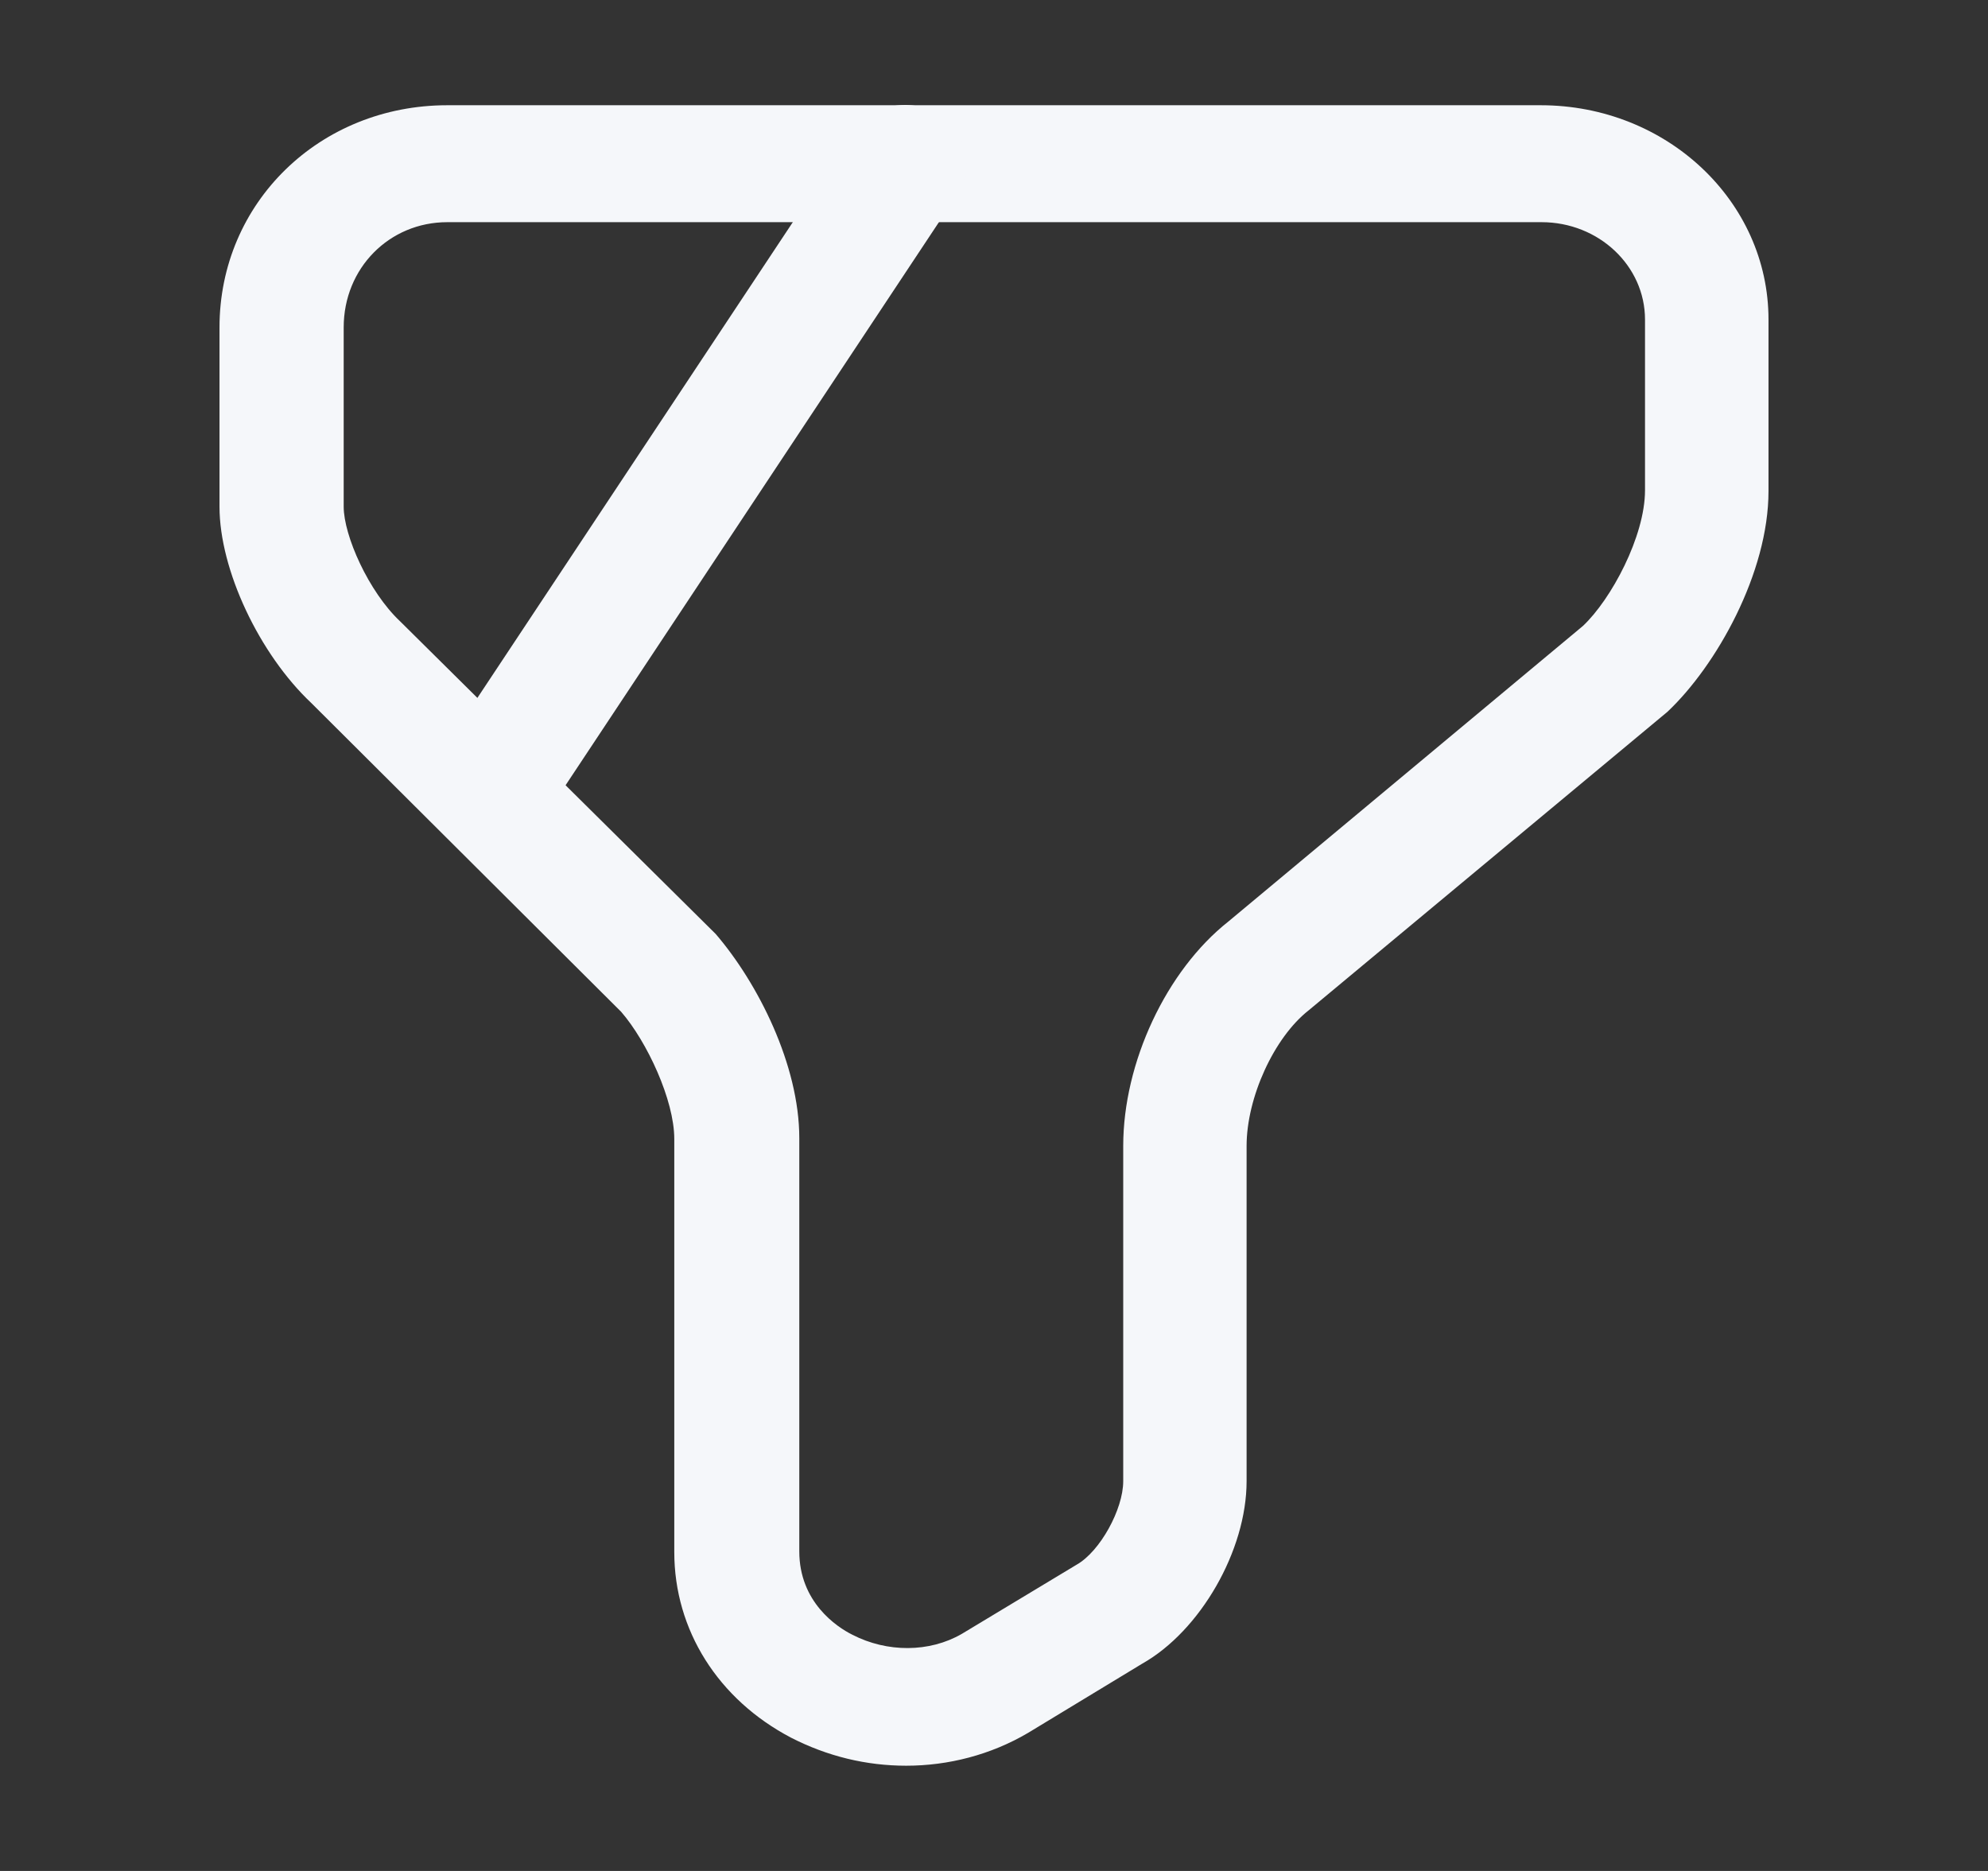 <svg width="17" height="16" viewBox="0 0 17 16" fill="none" xmlns="http://www.w3.org/2000/svg">
<rect x="0" y="0" width="17" height="16" fill="#333333" stroke="none"/>
<path d="M7.749 15.1C7.409 15.1 7.076 15.02 6.764 14.86C6.141 14.533 5.766 13.94 5.766 13.273V9.74C5.766 9.407 5.532 8.907 5.312 8.653L2.663 6.013C2.217 5.593 1.877 4.873 1.877 4.333V2.8C1.877 1.733 2.734 0.9 3.825 0.9H13.175C14.252 0.9 15.123 1.72 15.123 2.733V4.2C15.123 4.9 14.677 5.693 14.259 6.087L11.191 8.64C10.894 8.873 10.66 9.387 10.66 9.8V12.667C10.66 13.26 10.264 13.947 9.768 14.227L8.79 14.82C8.472 15.007 8.11 15.1 7.749 15.1ZM3.825 1.9C3.329 1.9 2.939 2.293 2.939 2.8V4.333C2.939 4.58 3.152 5.06 3.421 5.313L6.12 7.987C6.481 8.407 6.835 9.107 6.835 9.733V13.267C6.835 13.7 7.154 13.913 7.289 13.98C7.586 14.133 7.947 14.133 8.224 13.973L9.208 13.38C9.407 13.267 9.605 12.907 9.605 12.667V9.8C9.605 9.087 9.973 8.3 10.505 7.88L13.536 5.353C13.777 5.127 14.067 4.587 14.067 4.193V2.733C14.067 2.273 13.671 1.9 13.182 1.9H3.825Z" fill="#F5F7FA"/>
<path d="M4.25 7.167C4.15 7.167 4.058 7.14 3.966 7.093C3.718 6.947 3.64 6.633 3.796 6.4L7.288 1.133C7.444 0.9 7.77 0.827 8.018 0.973C8.266 1.12 8.344 1.427 8.188 1.66L4.696 6.927C4.597 7.08 4.427 7.167 4.25 7.167Z" fill="#F5F7FA"/>
</svg>
